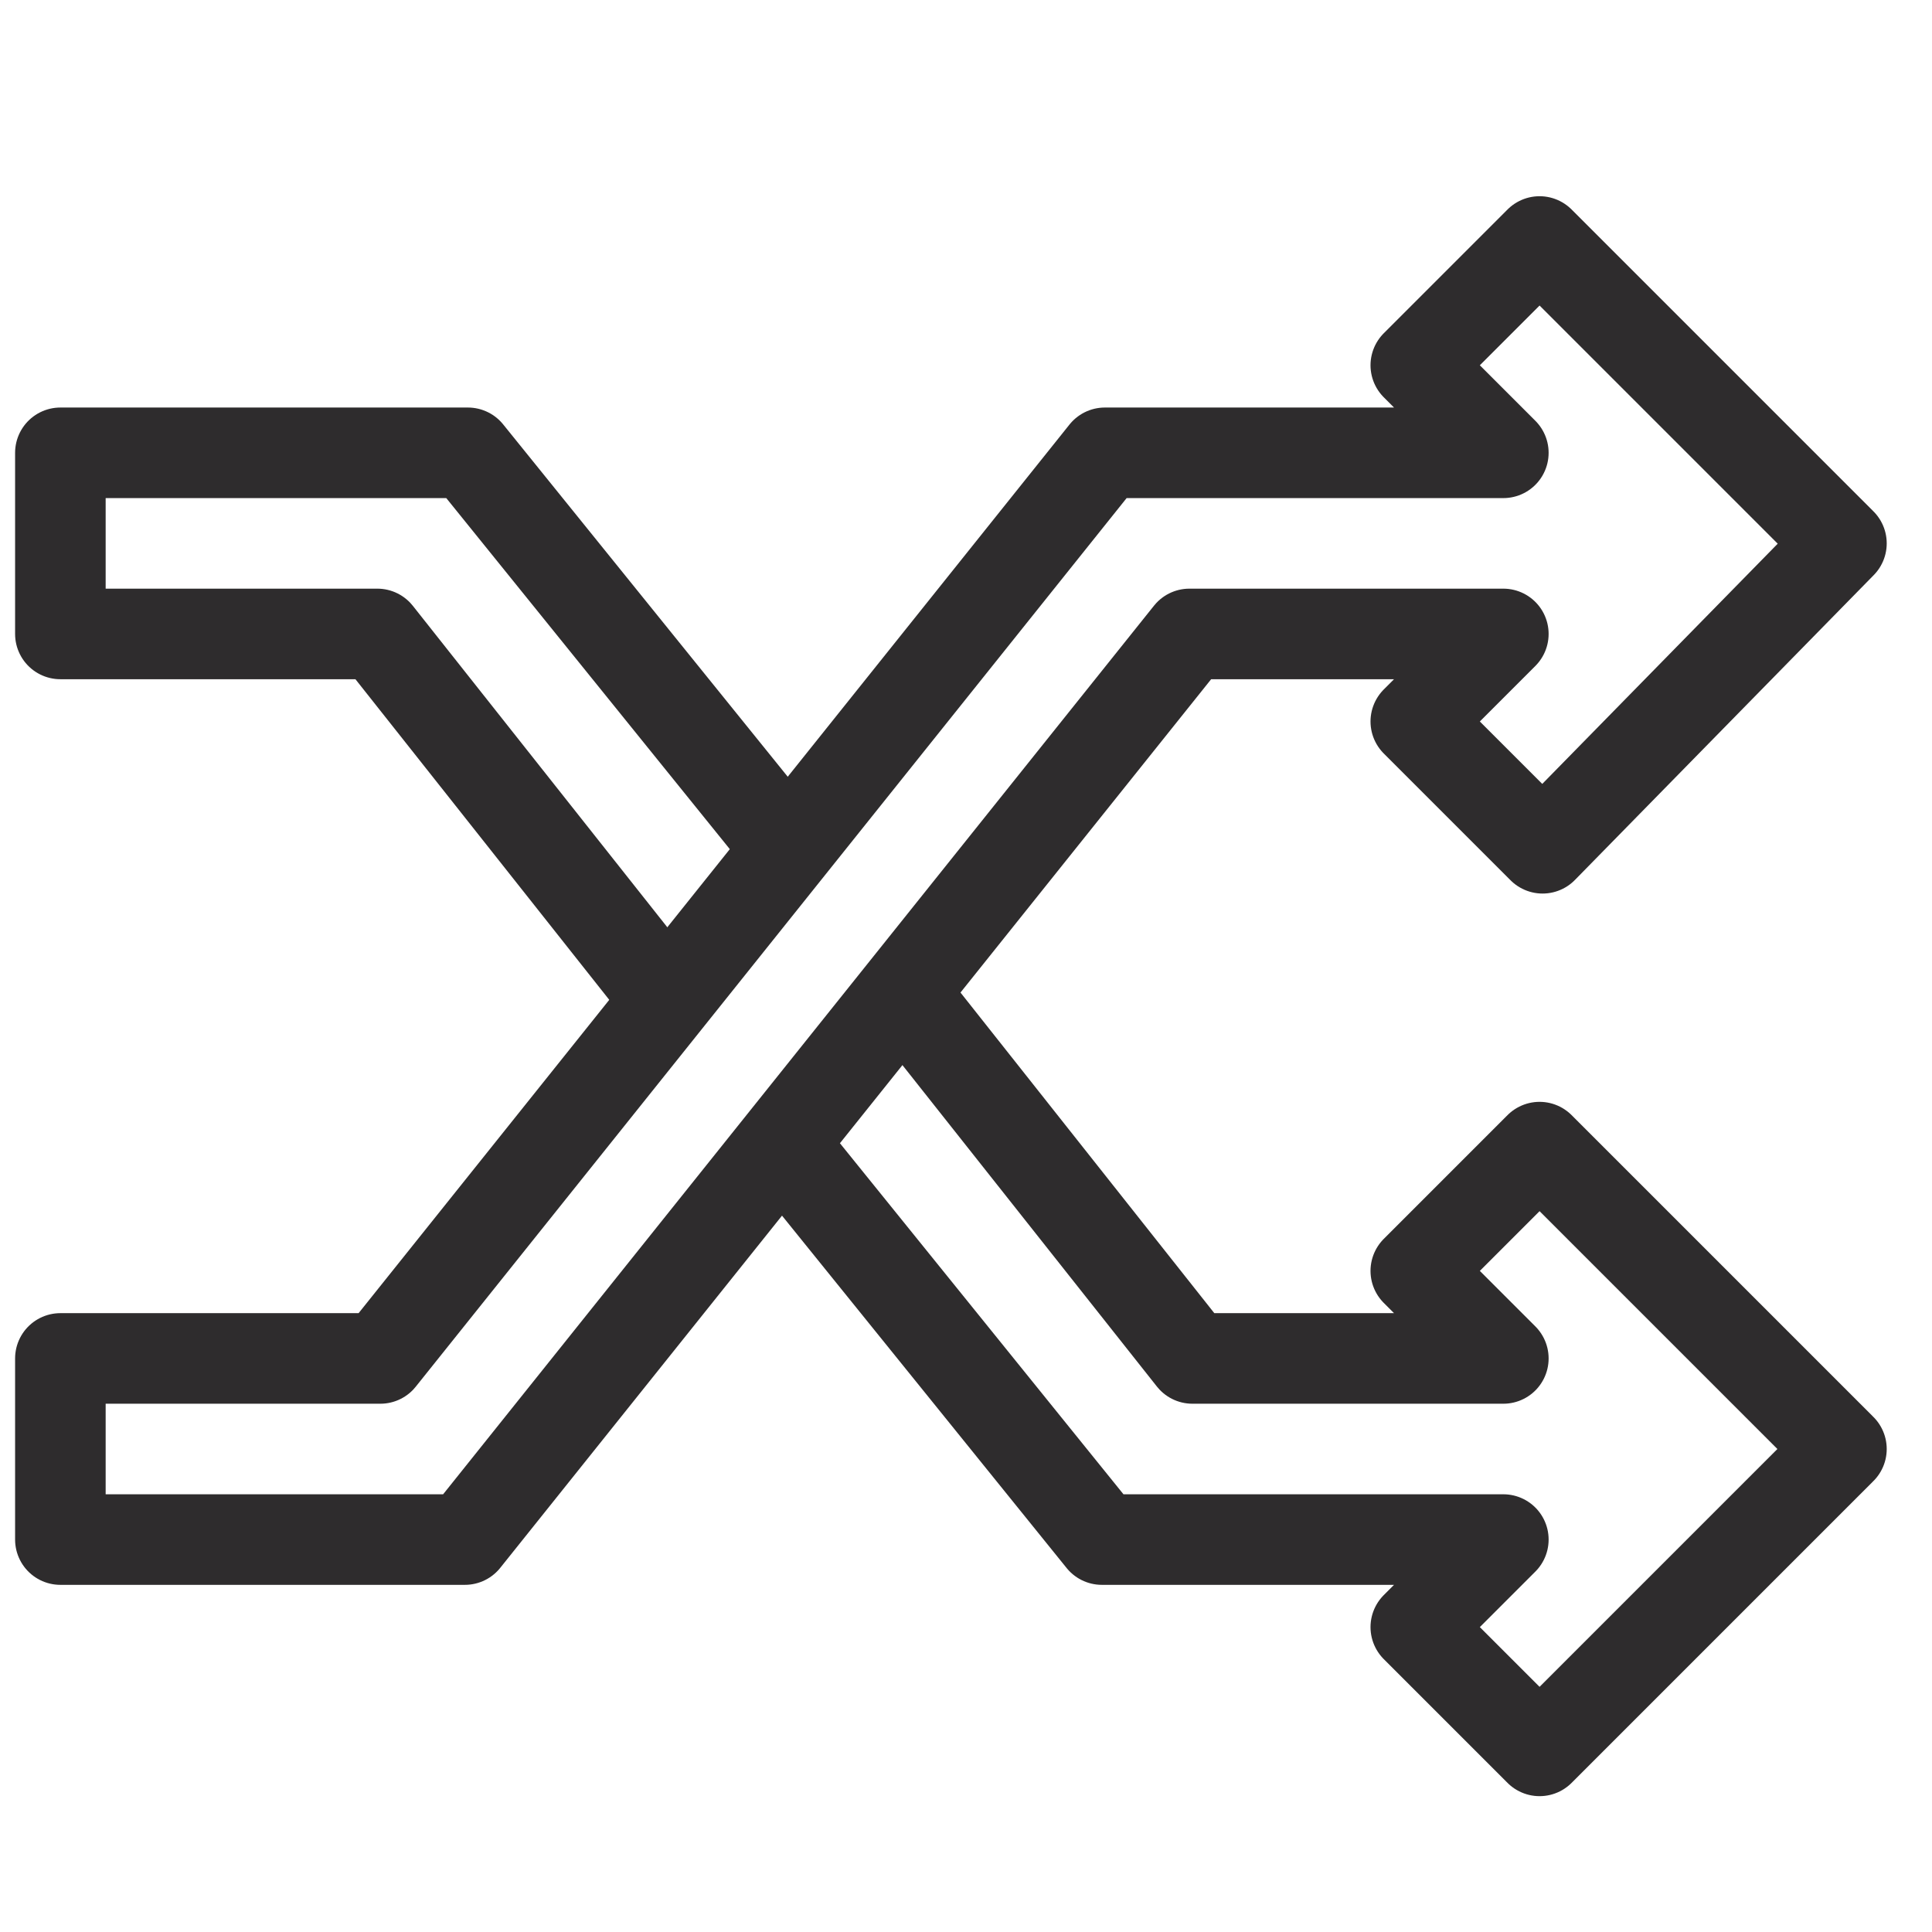 <svg viewBox="0 0 64 64" xmlns="http://www.w3.org/2000/svg"><g style="stroke-width:3;stroke-miterlimit:10;stroke-linecap:round;stroke:#2e2c2d;fill:none;stroke-linejoin:round"><path d="m26 38 10.5 13h13.3l-2.9 2.9 4.1 4.1 10-10-10-10-4.1 4.1 2.9 2.9h-10.3l-9.5-12m-4-5-10.5-13h-13.5v6h10.5l9.5 12"/><path d="m49.8 21-2.9 2.9 4.2 4.2 9.9-10.1-10-10-4.1 4.1 2.9 2.9h-13.2l-24 30h-10.6v6h13.4l24-30z"/></g></svg>